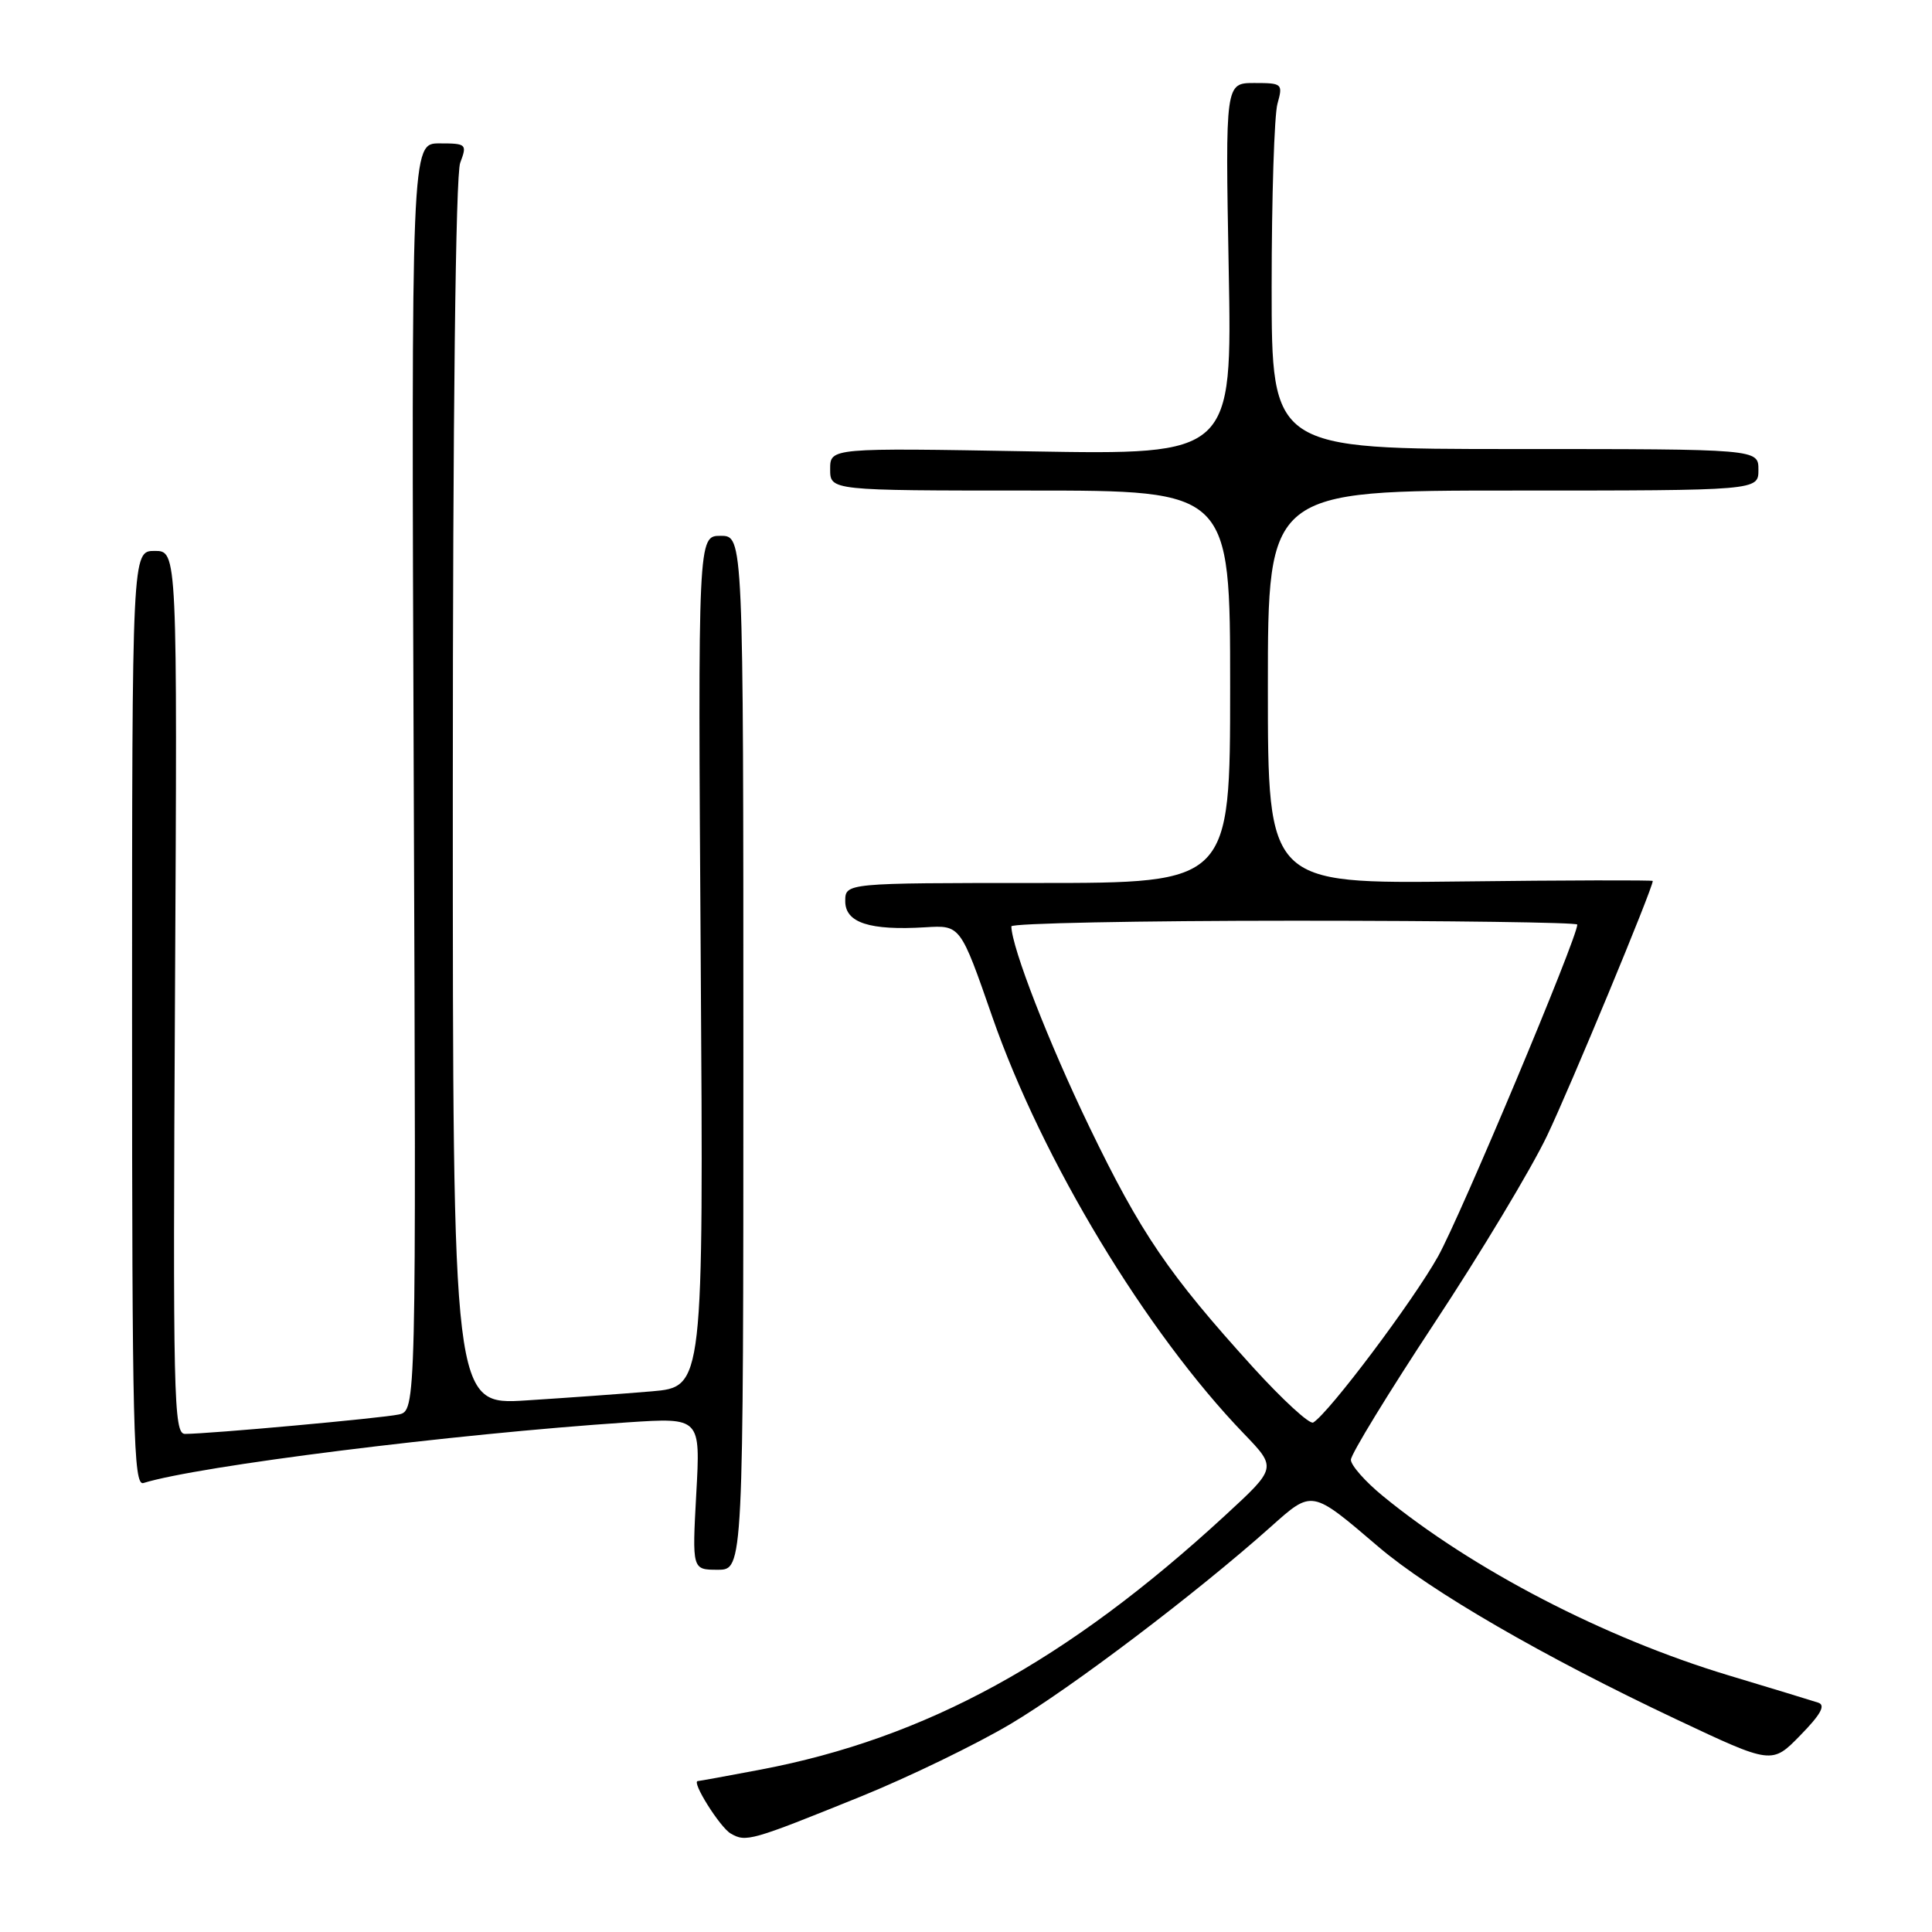 <?xml version="1.0" encoding="UTF-8" standalone="no"?>
<!DOCTYPE svg PUBLIC "-//W3C//DTD SVG 1.1//EN" "http://www.w3.org/Graphics/SVG/1.1/DTD/svg11.dtd" >
<svg xmlns="http://www.w3.org/2000/svg" xmlns:xlink="http://www.w3.org/1999/xlink" version="1.1" viewBox="0 0 256 256">
 <g >
 <path fill="currentColor"
d=" M 114.06 238.05 C 120.42 235.47 129.35 231.14 133.91 228.43 C 141.98 223.64 158.54 211.09 168.34 202.35 C 173.92 197.37 173.72 197.34 182.64 204.95 C 189.54 210.84 204.53 219.52 222.14 227.83 C 234.79 233.80 234.79 233.80 238.56 229.93 C 241.27 227.16 241.94 225.94 240.92 225.61 C 240.14 225.35 234.78 223.72 229.00 221.98 C 212.56 217.02 195.14 207.98 183.25 198.24 C 180.91 196.33 179.00 194.16 179.00 193.43 C 179.00 192.69 183.99 184.54 190.08 175.30 C 196.18 166.06 202.89 154.90 204.99 150.50 C 208.04 144.12 219.00 117.71 219.00 116.73 C 219.00 116.61 207.53 116.63 193.50 116.80 C 168.00 117.10 168.00 117.10 168.00 91.05 C 168.00 65.00 168.00 65.00 200.50 65.00 C 233.00 65.00 233.00 65.00 233.00 62.25 C 233.00 59.50 233.00 59.50 200.75 59.50 C 168.50 59.50 168.50 59.50 168.50 38.00 C 168.50 26.17 168.85 15.26 169.27 13.75 C 170.01 11.09 169.91 11.00 166.20 11.00 C 162.36 11.00 162.36 11.00 162.81 35.64 C 163.27 60.27 163.27 60.27 136.63 59.81 C 110.00 59.34 110.00 59.34 110.00 62.17 C 110.00 65.00 110.00 65.00 136.50 65.00 C 163.00 65.00 163.00 65.00 163.00 91.00 C 163.00 117.00 163.00 117.00 137.50 117.00 C 112.00 117.00 112.00 117.00 112.00 119.42 C 112.00 122.27 115.23 123.32 122.61 122.87 C 127.26 122.58 127.26 122.58 131.49 134.75 C 138.10 153.73 151.85 176.51 164.84 189.99 C 169.18 194.50 169.18 194.50 162.34 200.80 C 141.39 220.10 122.71 230.32 100.75 234.49 C 96.37 235.32 92.64 236.00 92.47 236.00 C 91.55 236.00 95.39 242.12 96.82 242.95 C 98.85 244.13 99.48 243.95 114.06 238.05 Z  M 98.50 139.50 C 98.50 71.00 98.50 71.00 95.49 71.00 C 92.48 71.00 92.48 71.00 92.85 127.39 C 93.22 183.77 93.22 183.77 86.36 184.36 C 82.59 184.68 75.11 185.22 69.75 185.56 C 60.00 186.19 60.00 186.19 60.00 105.16 C 60.00 54.93 60.37 23.16 60.98 21.57 C 61.91 19.10 61.81 19.00 58.23 19.00 C 54.50 19.00 54.50 19.00 54.82 102.96 C 55.15 186.92 55.15 186.92 52.82 187.43 C 50.53 187.92 27.69 190.00 24.51 190.00 C 23.01 190.00 22.90 185.21 23.19 131.50 C 23.50 73.00 23.50 73.00 20.50 73.00 C 17.50 73.00 17.50 73.00 17.50 134.99 C 17.50 189.63 17.68 196.92 19.00 196.51 C 26.22 194.25 60.04 190.01 83.16 188.47 C 92.82 187.83 92.82 187.83 92.26 197.91 C 91.71 208.00 91.71 208.00 95.10 208.00 C 98.50 208.00 98.50 208.00 98.50 139.50 Z  M 166.02 181.16 C 154.83 168.82 151.17 163.45 144.35 149.33 C 138.97 138.18 134.06 125.56 134.01 122.75 C 134.01 122.34 150.88 122.00 171.50 122.00 C 192.12 122.00 209.00 122.23 209.00 122.51 C 209.00 124.28 193.53 161.14 190.55 166.48 C 187.25 172.38 176.13 187.19 174.01 188.49 C 173.54 188.78 169.95 185.48 166.02 181.16 Z "/>
</g>
</svg>
